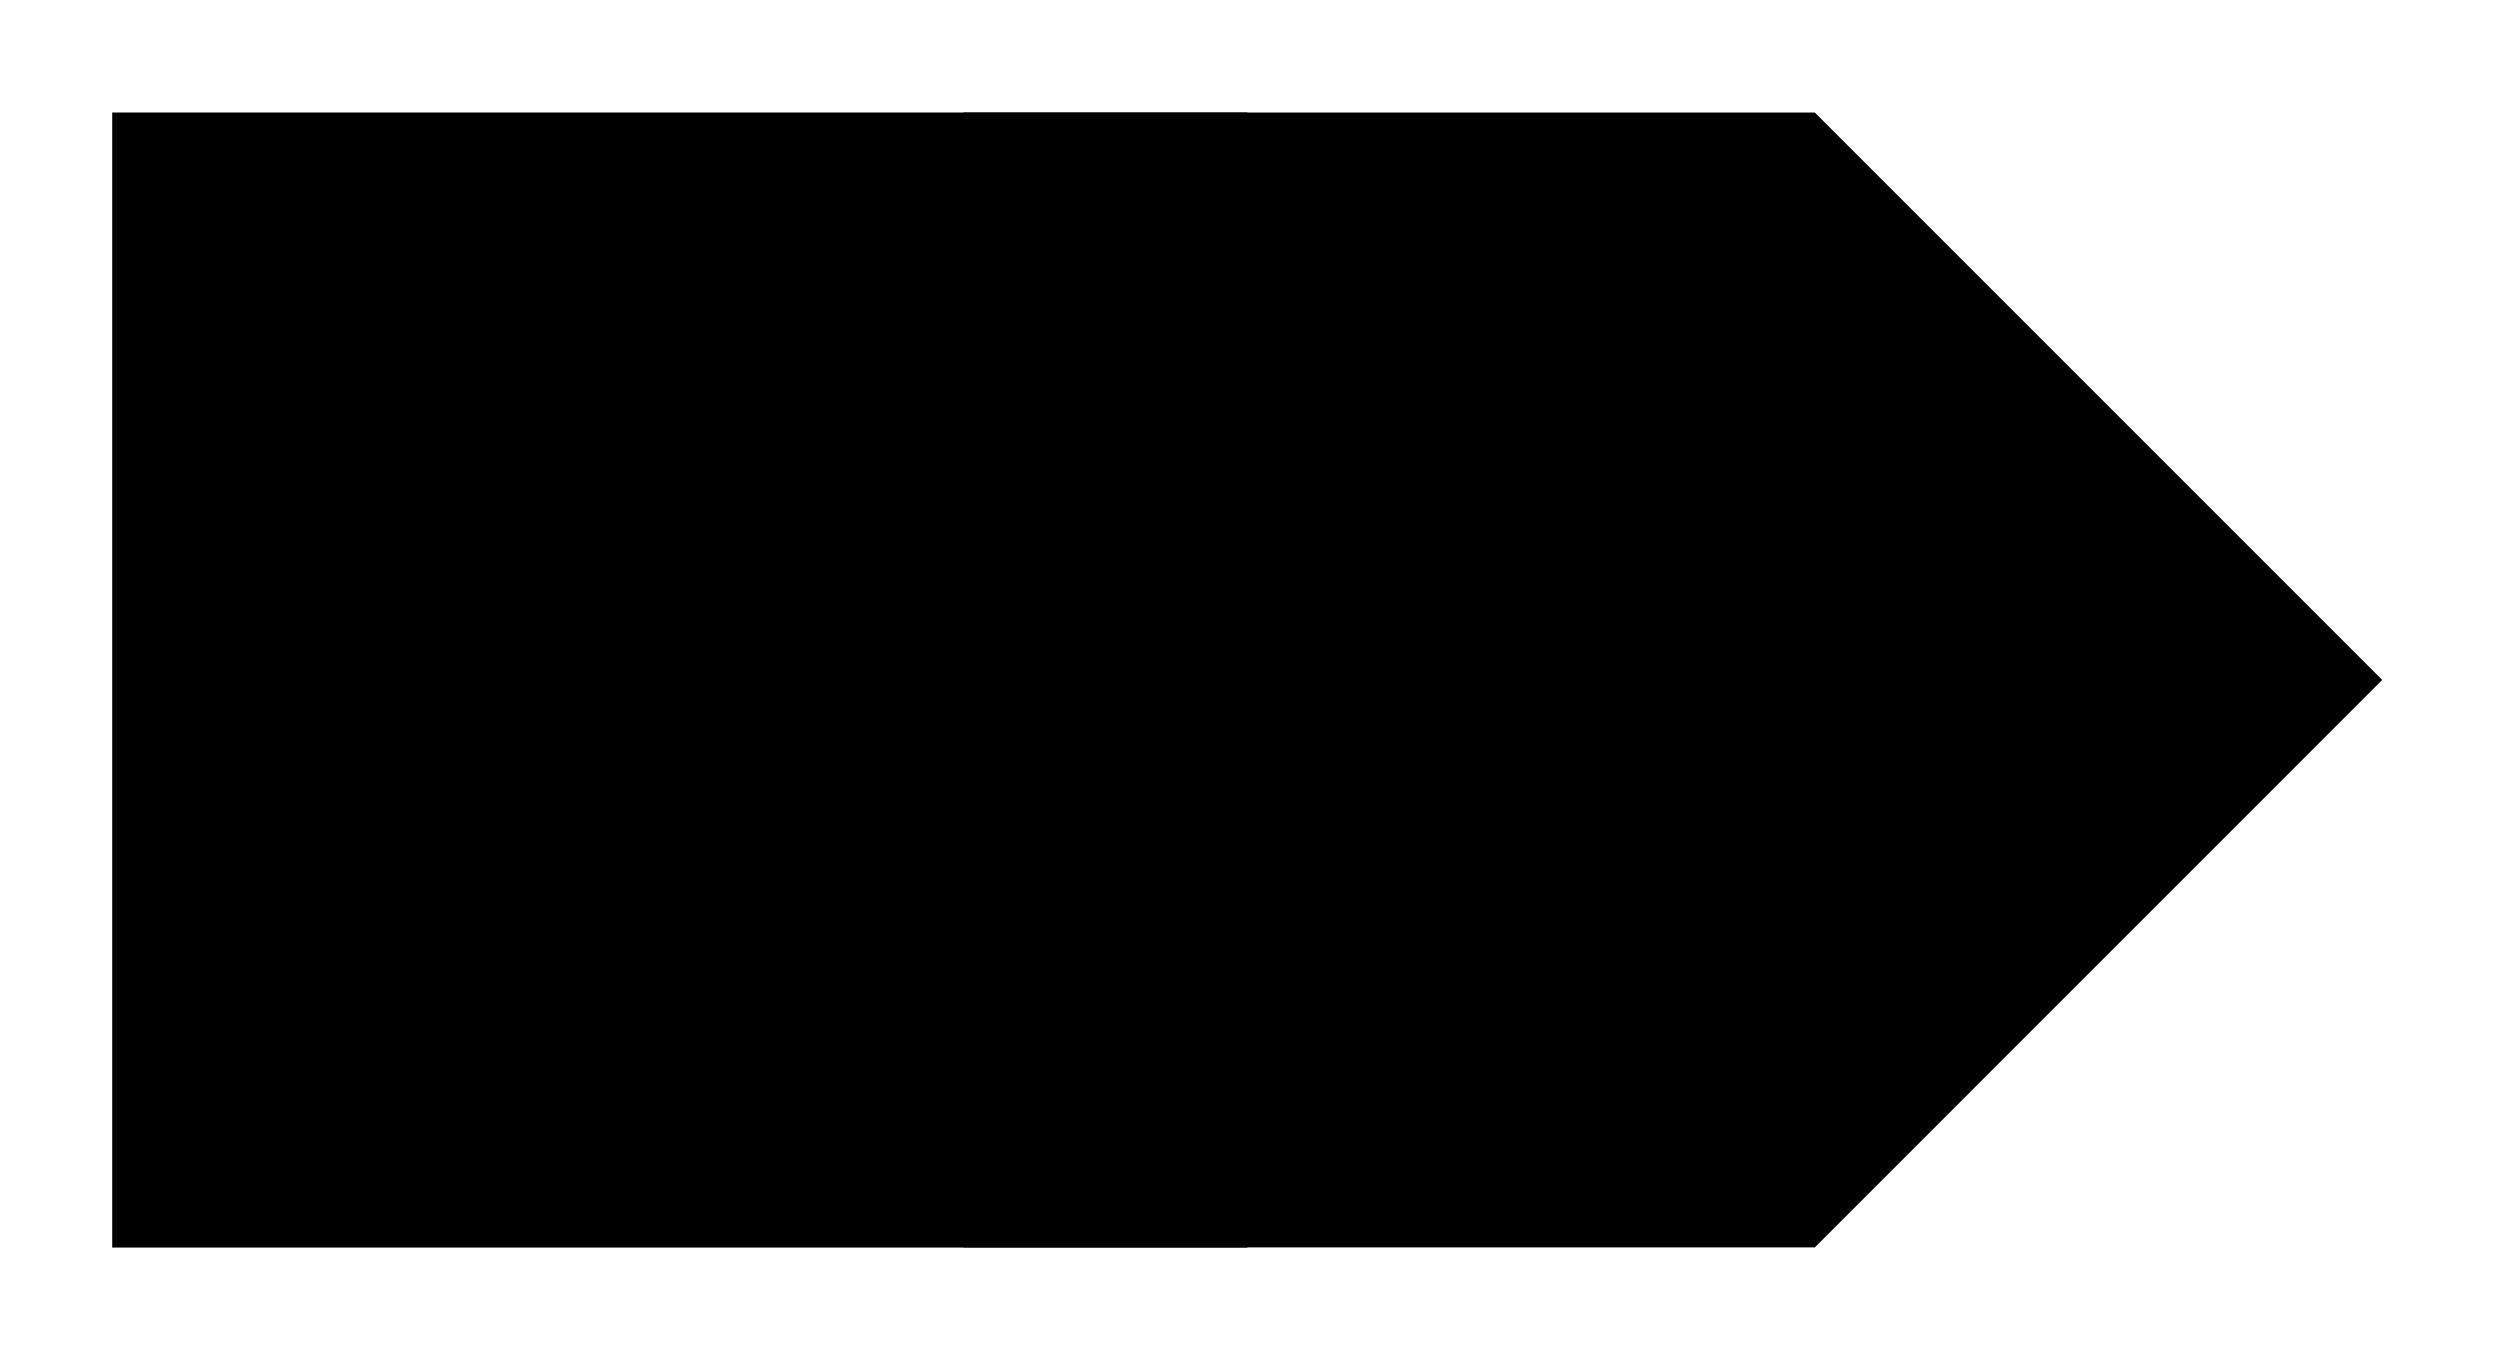 <svg xmlns="http://www.w3.org/2000/svg" width="29.259" height="15.963" viewBox="0 0 21.944 11.972" version="1.2"><path style="fill:none;stroke-width:9.963;stroke-linecap:butt;stroke-linejoin:miter;stroke:#000;stroke-opacity:1;stroke-miterlimit:10" d="M0 2.211h9.964" transform="matrix(1 0 0 -1 .985 8.18)"/><path style="stroke:none;fill-rule:nonzero;fill:#000;fill-opacity:1" d="M8.457.988h7.473l4.98 4.98-4.98 4.981H8.457Zm0 0"/></svg>